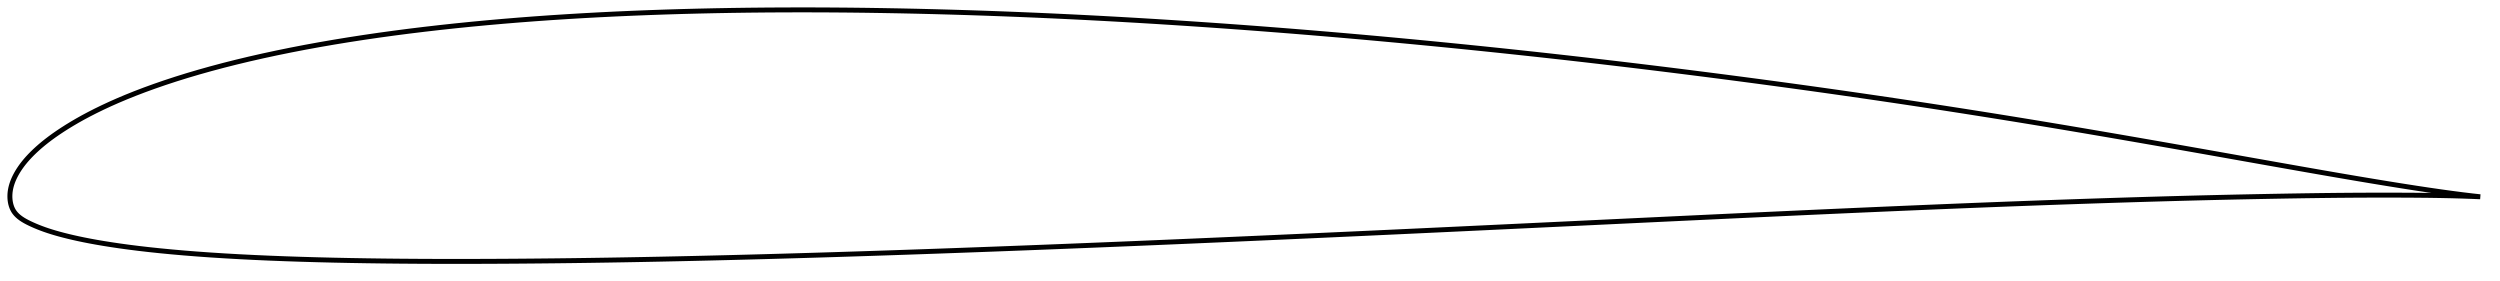 <?xml version="1.0" encoding="utf-8" ?>
<svg baseProfile="full" height="113.817" version="1.1" width="1011.982" xmlns="http://www.w3.org/2000/svg" xmlns:ev="http://www.w3.org/2001/xml-events" xmlns:xlink="http://www.w3.org/1999/xlink"><defs /><polygon fill="none" points="1003.982,79.651 1000.799,79.298 996.846,78.822 992.569,78.267 987.959,77.632 983.01,76.915 977.733,76.118 972.149,75.246 966.289,74.305 960.189,73.303 953.889,72.246 947.42,71.143 940.805,69.999 934.069,68.821 927.236,67.617 920.33,66.395 913.37,65.16 906.376,63.917 899.361,62.671 892.337,61.426 885.309,60.184 878.283,58.948 871.263,57.719 864.253,56.498 857.254,55.287 850.269,54.087 843.298,52.899 836.339,51.724 829.393,50.562 822.456,49.415 815.525,48.283 808.597,47.164 801.669,46.059 794.74,44.968 787.808,43.89 780.874,42.824 773.937,41.773 766.999,40.734 760.06,39.709 753.119,38.697 746.176,37.698 739.231,36.713 732.283,35.741 725.33,34.782 718.373,33.835 711.41,32.9 704.442,31.978 697.471,31.068 690.497,30.17 683.521,29.284 676.547,28.41 669.573,27.55 662.602,26.702 655.633,25.868 648.667,25.048 641.702,24.241 634.738,23.449 627.773,22.67 620.806,21.904 613.838,21.153 606.868,20.414 599.897,19.689 592.924,18.978 585.951,18.28 578.978,17.596 572.007,16.926 565.037,16.271 558.068,15.629 551.103,15.003 544.139,14.391 537.179,13.794 530.22,13.213 523.264,12.646 516.31,12.096 509.359,11.561 502.411,11.042 495.466,10.539 488.524,10.053 481.587,9.583 474.653,9.131 467.723,8.695 460.798,8.277 453.877,7.877 446.96,7.495 440.047,7.132 433.137,6.786 426.231,6.46 419.327,6.152 412.428,5.864 405.532,5.595 398.641,5.345 391.755,5.115 384.876,4.906 378.004,4.717 371.14,4.548 364.285,4.402 357.439,4.278 350.602,4.175 343.775,4.096 336.957,4.04 330.149,4.008 323.351,4.0 316.564,4.017 309.787,4.059 303.021,4.126 296.268,4.219 289.529,4.339 282.803,4.487 276.093,4.662 269.4,4.866 262.724,5.099 256.068,5.362 249.433,5.655 242.82,5.979 236.231,6.336 229.666,6.726 223.126,7.149 216.612,7.608 210.124,8.101 203.662,8.632 197.229,9.2 190.825,9.805 184.455,10.45 178.12,11.133 171.826,11.856 165.576,12.618 159.375,13.423 153.227,14.269 147.135,15.159 141.102,16.092 135.133,17.069 129.232,18.091 123.405,19.157 117.659,20.269 112.002,21.424 106.444,22.622 100.993,23.861 95.659,25.14 90.455,26.456 85.389,27.806 80.471,29.187 75.711,30.594 71.122,32.024 66.717,33.47 62.507,34.925 58.499,36.381 54.697,37.833 51.102,39.276 47.714,40.706 44.524,42.119 41.527,43.513 38.71,44.886 36.067,46.235 33.589,47.559 31.273,48.855 29.11,50.121 27.094,51.353 25.215,52.552 23.464,53.716 21.834,54.848 20.315,55.951 18.9,57.028 17.578,58.082 16.343,59.115 15.187,60.13 14.103,61.13 13.085,62.115 12.131,63.089 11.237,64.051 10.405,65.002 9.631,65.942 8.914,66.871 8.254,67.787 7.648,68.69 7.094,69.579 6.589,70.455 6.133,71.316 5.724,72.163 5.362,72.995 5.045,73.814 4.772,74.622 4.541,75.42 4.351,76.211 4.203,76.997 4.094,77.78 4.027,78.562 4.0,79.345 4.015,80.129 4.074,80.909 4.177,81.684 4.328,82.451 4.53,83.205 4.786,83.944 5.102,84.663 5.481,85.357 5.931,86.02 6.453,86.653 7.047,87.258 7.712,87.838 8.449,88.396 9.257,88.933 10.135,89.454 11.081,89.961 12.09,90.459 13.154,90.952 14.272,91.443 15.448,91.93 16.687,92.412 17.993,92.89 19.372,93.363 20.828,93.83 22.369,94.294 24.003,94.754 25.738,95.215 27.588,95.68 29.565,96.148 31.686,96.621 33.967,97.097 36.426,97.578 39.084,98.064 41.961,98.554 45.076,99.05 48.449,99.549 52.094,100.049 56.02,100.544 60.227,101.03 64.706,101.503 69.452,101.961 74.461,102.401 79.724,102.819 85.225,103.212 90.943,103.577 96.853,103.913 102.934,104.22 109.162,104.496 115.515,104.742 121.971,104.959 128.513,105.147 135.128,105.311 141.807,105.449 148.54,105.563 155.32,105.654 162.14,105.723 168.997,105.773 175.887,105.804 182.807,105.817 189.754,105.813 196.725,105.793 203.716,105.76 210.723,105.713 217.744,105.653 224.775,105.581 231.815,105.497 238.861,105.401 245.913,105.293 252.973,105.175 260.039,105.046 267.114,104.906 274.198,104.757 281.291,104.598 288.393,104.431 295.503,104.255 302.62,104.071 309.743,103.88 316.871,103.681 324.004,103.475 331.14,103.263 338.28,103.044 345.424,102.818 352.572,102.587 359.724,102.349 366.881,102.106 374.042,101.858 381.208,101.604 388.378,101.346 395.552,101.083 402.729,100.815 409.908,100.544 417.09,100.268 424.272,99.989 431.456,99.705 438.641,99.418 445.827,99.127 453.015,98.833 460.205,98.535 467.397,98.233 474.592,97.928 481.79,97.62 488.991,97.309 496.194,96.995 503.4,96.679 510.609,96.36 517.819,96.039 525.031,95.715 532.243,95.39 539.457,95.062 546.672,94.732 553.888,94.401 561.105,94.067 568.324,93.732 575.545,93.395 582.769,93.056 589.996,92.716 597.225,92.374 604.458,92.032 611.693,91.689 618.93,91.345 626.169,91 633.41,90.656 640.652,90.311 647.893,89.965 655.135,89.62 662.375,89.276 669.612,88.931 676.847,88.587 684.077,88.245 691.302,87.903 698.522,87.563 705.737,87.225 712.947,86.89 720.152,86.557 727.353,86.227 734.55,85.899 741.743,85.575 748.932,85.255 756.117,84.938 763.296,84.625 770.47,84.317 777.636,84.013 784.795,83.715 791.947,83.422 799.091,83.135 806.229,82.854 813.361,82.58 820.49,82.313 827.616,82.053 834.74,81.8 841.86,81.555 848.974,81.318 856.079,81.088 863.172,80.867 870.249,80.655 877.311,80.452 884.358,80.261 891.391,80.08 898.415,79.912 905.429,79.754 912.425,79.609 919.393,79.475 926.311,79.352 933.156,79.243 939.908,79.15 946.547,79.076 953.061,79.024 959.435,78.994 965.639,78.986 971.624,78.999 977.332,79.029 982.718,79.079 987.755,79.153 992.439,79.252 996.776,79.375 1000.776,79.516 1003.982,79.651" stroke="black" stroke-width="2.0" /></svg>